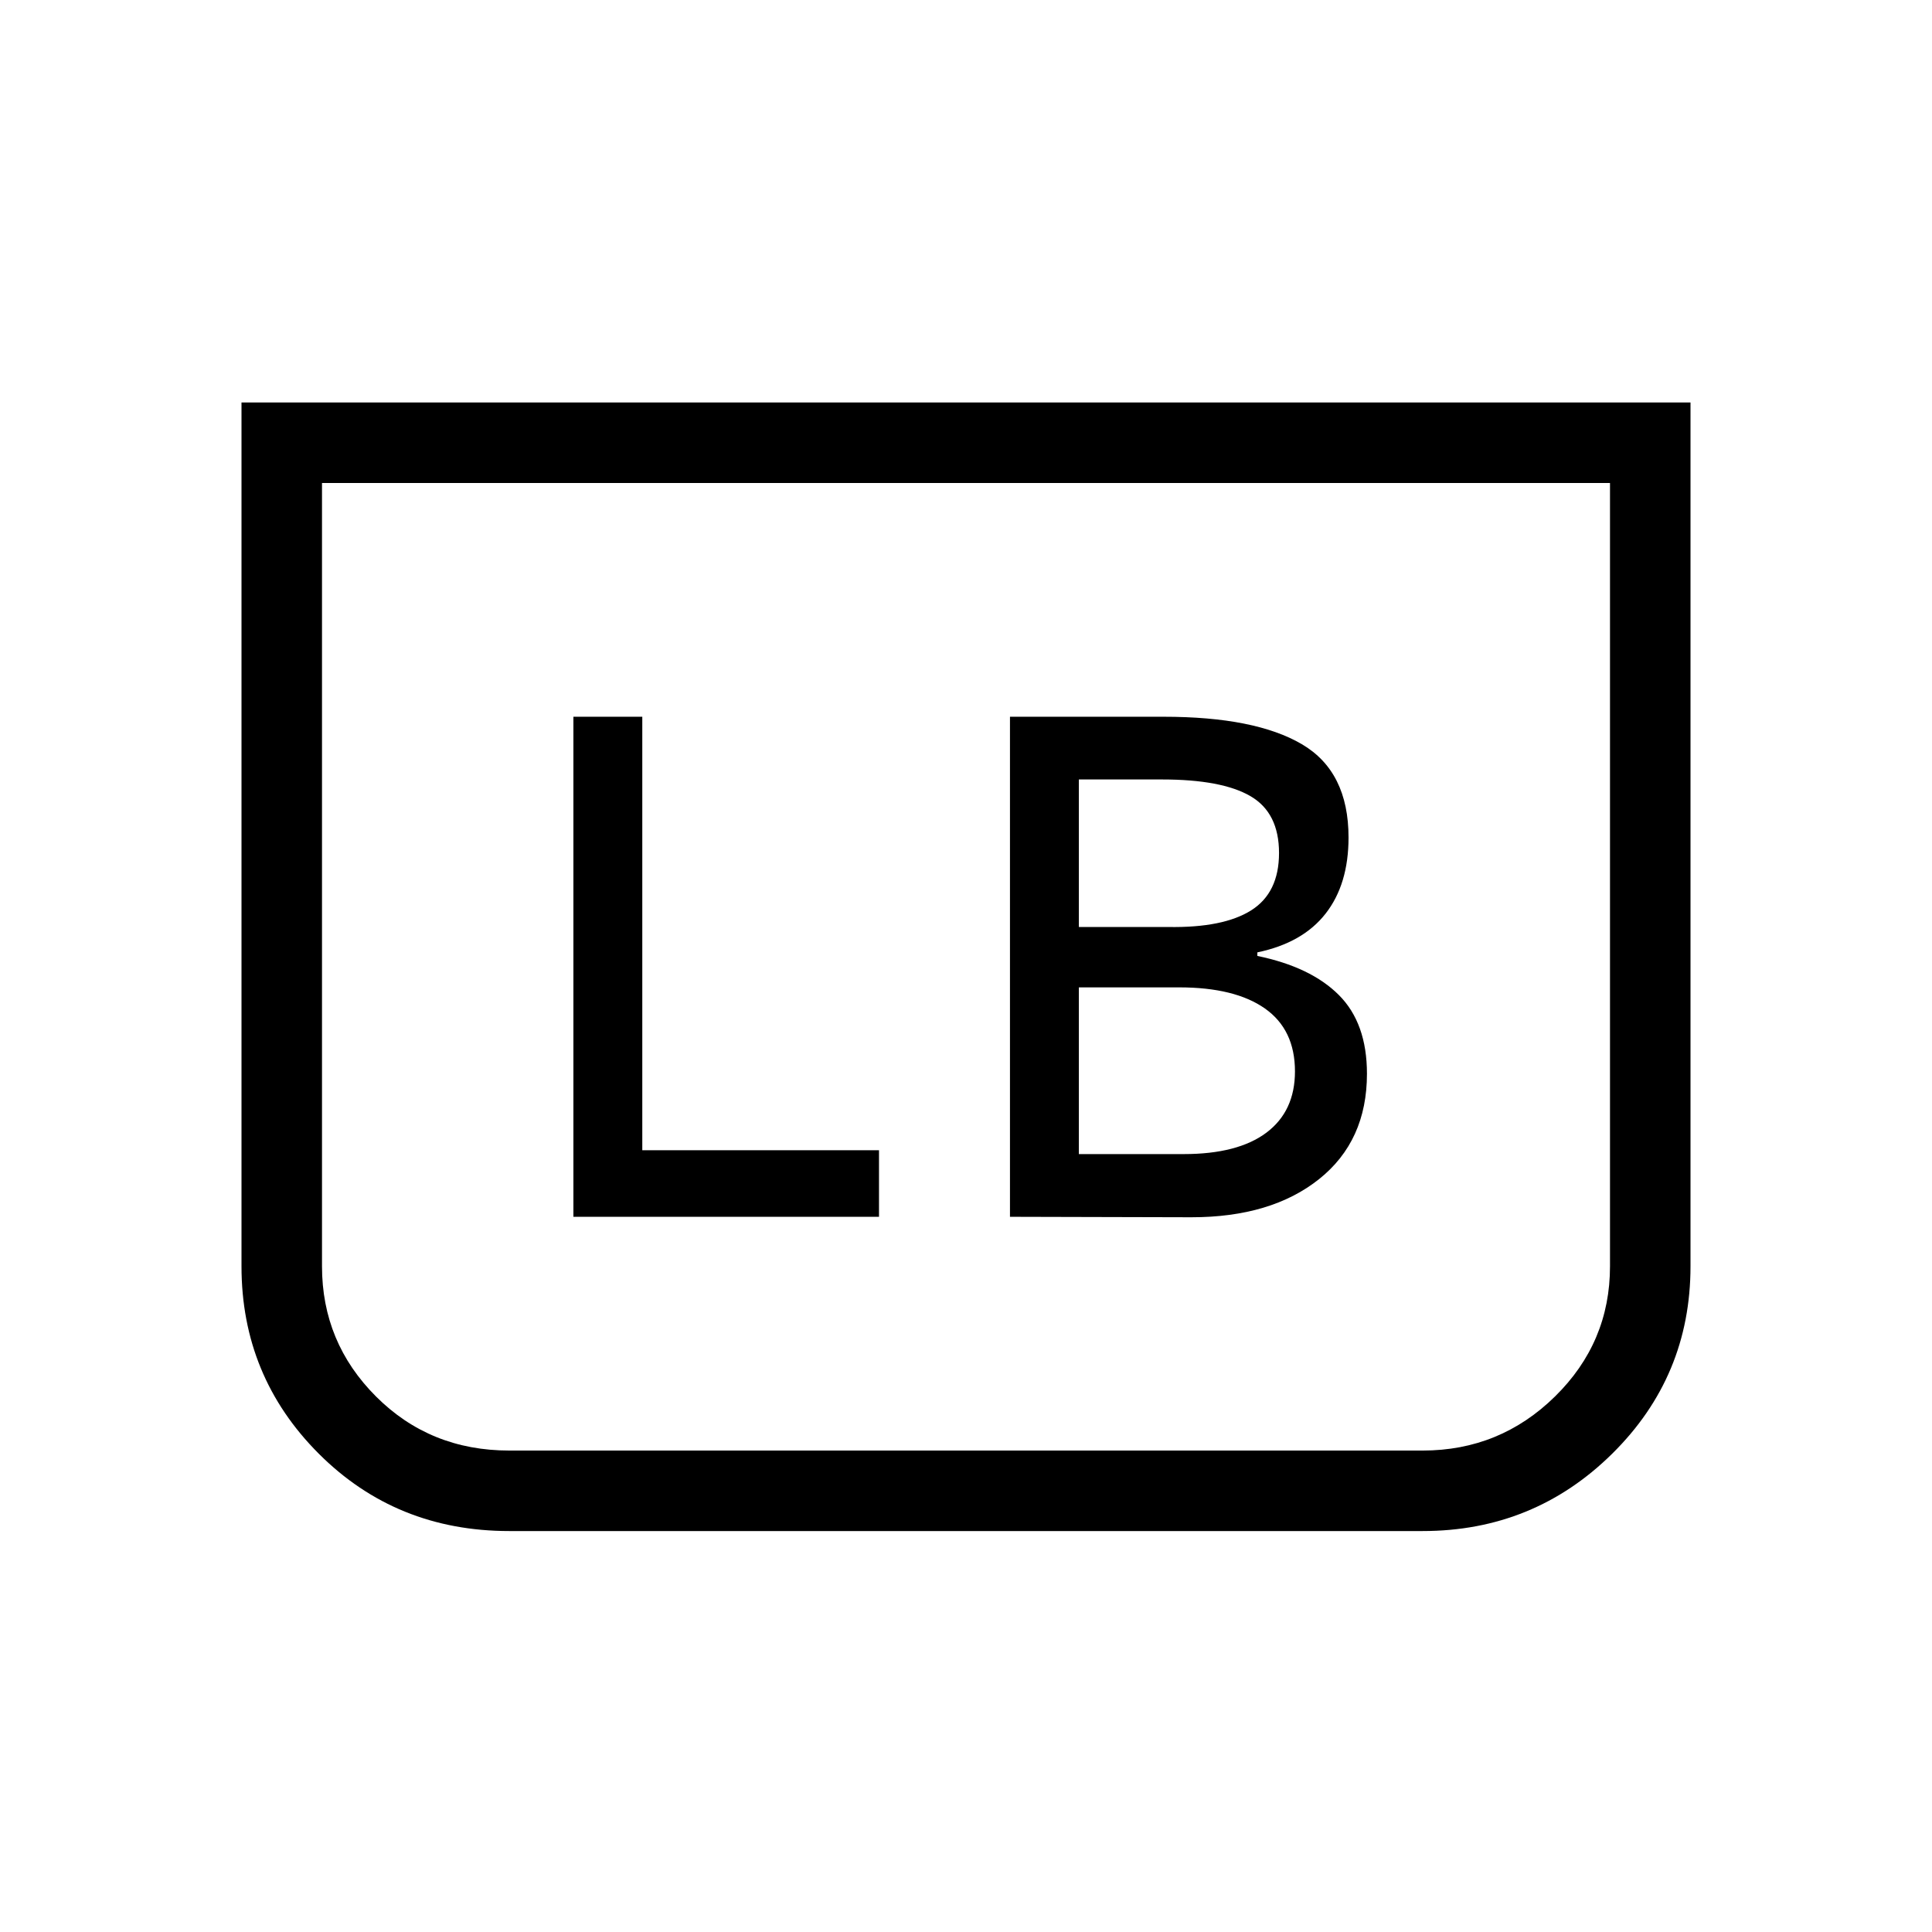 <svg xmlns="http://www.w3.org/2000/svg" height="24" viewBox="0 -960 960 960" width="24"><path d="M840-760v429.23q0 54.69-38.92 93.12-38.93 38.42-94.16 38.42H253.08q-56.23 0-94.66-38.42Q120-276.08 120-330.77V-760h720Zm-40 40H160v389.23q0 37.85 26.85 64.69 26.84 26.85 66.23 26.85h453.84q38.39 0 65.73-26.85Q800-292.92 800-330.77V-720Zm0 0H160h640ZM501.85-355.38l90.15.23q39.69 0 63.46-18.97 23.77-18.96 23.77-52.34 0-25.16-13.96-39.12-13.96-13.96-40.5-19.42v-1.77q22.54-4.69 33.92-19.27 11.39-14.58 11.39-37.81 0-32.77-23.23-46.38-23.23-13.62-68.62-13.62h-76.38v248.47Zm34.23-144v-73.31h41.3q29.7 0 43.93 8.27t14.23 28.27q0 19.77-13.85 28.5-13.84 8.73-41.23 8.27h-44.38Zm0 112.84v-82.84h49.84q27.7 0 42.62 10.5 14.92 10.5 14.92 31.26 0 19.77-14.19 30.43-14.19 10.65-41.12 10.65h-52.07Zm-251.16 31.16h151.85v-33.08H319.15v-215.39h-34.23v248.47Z"/></svg>